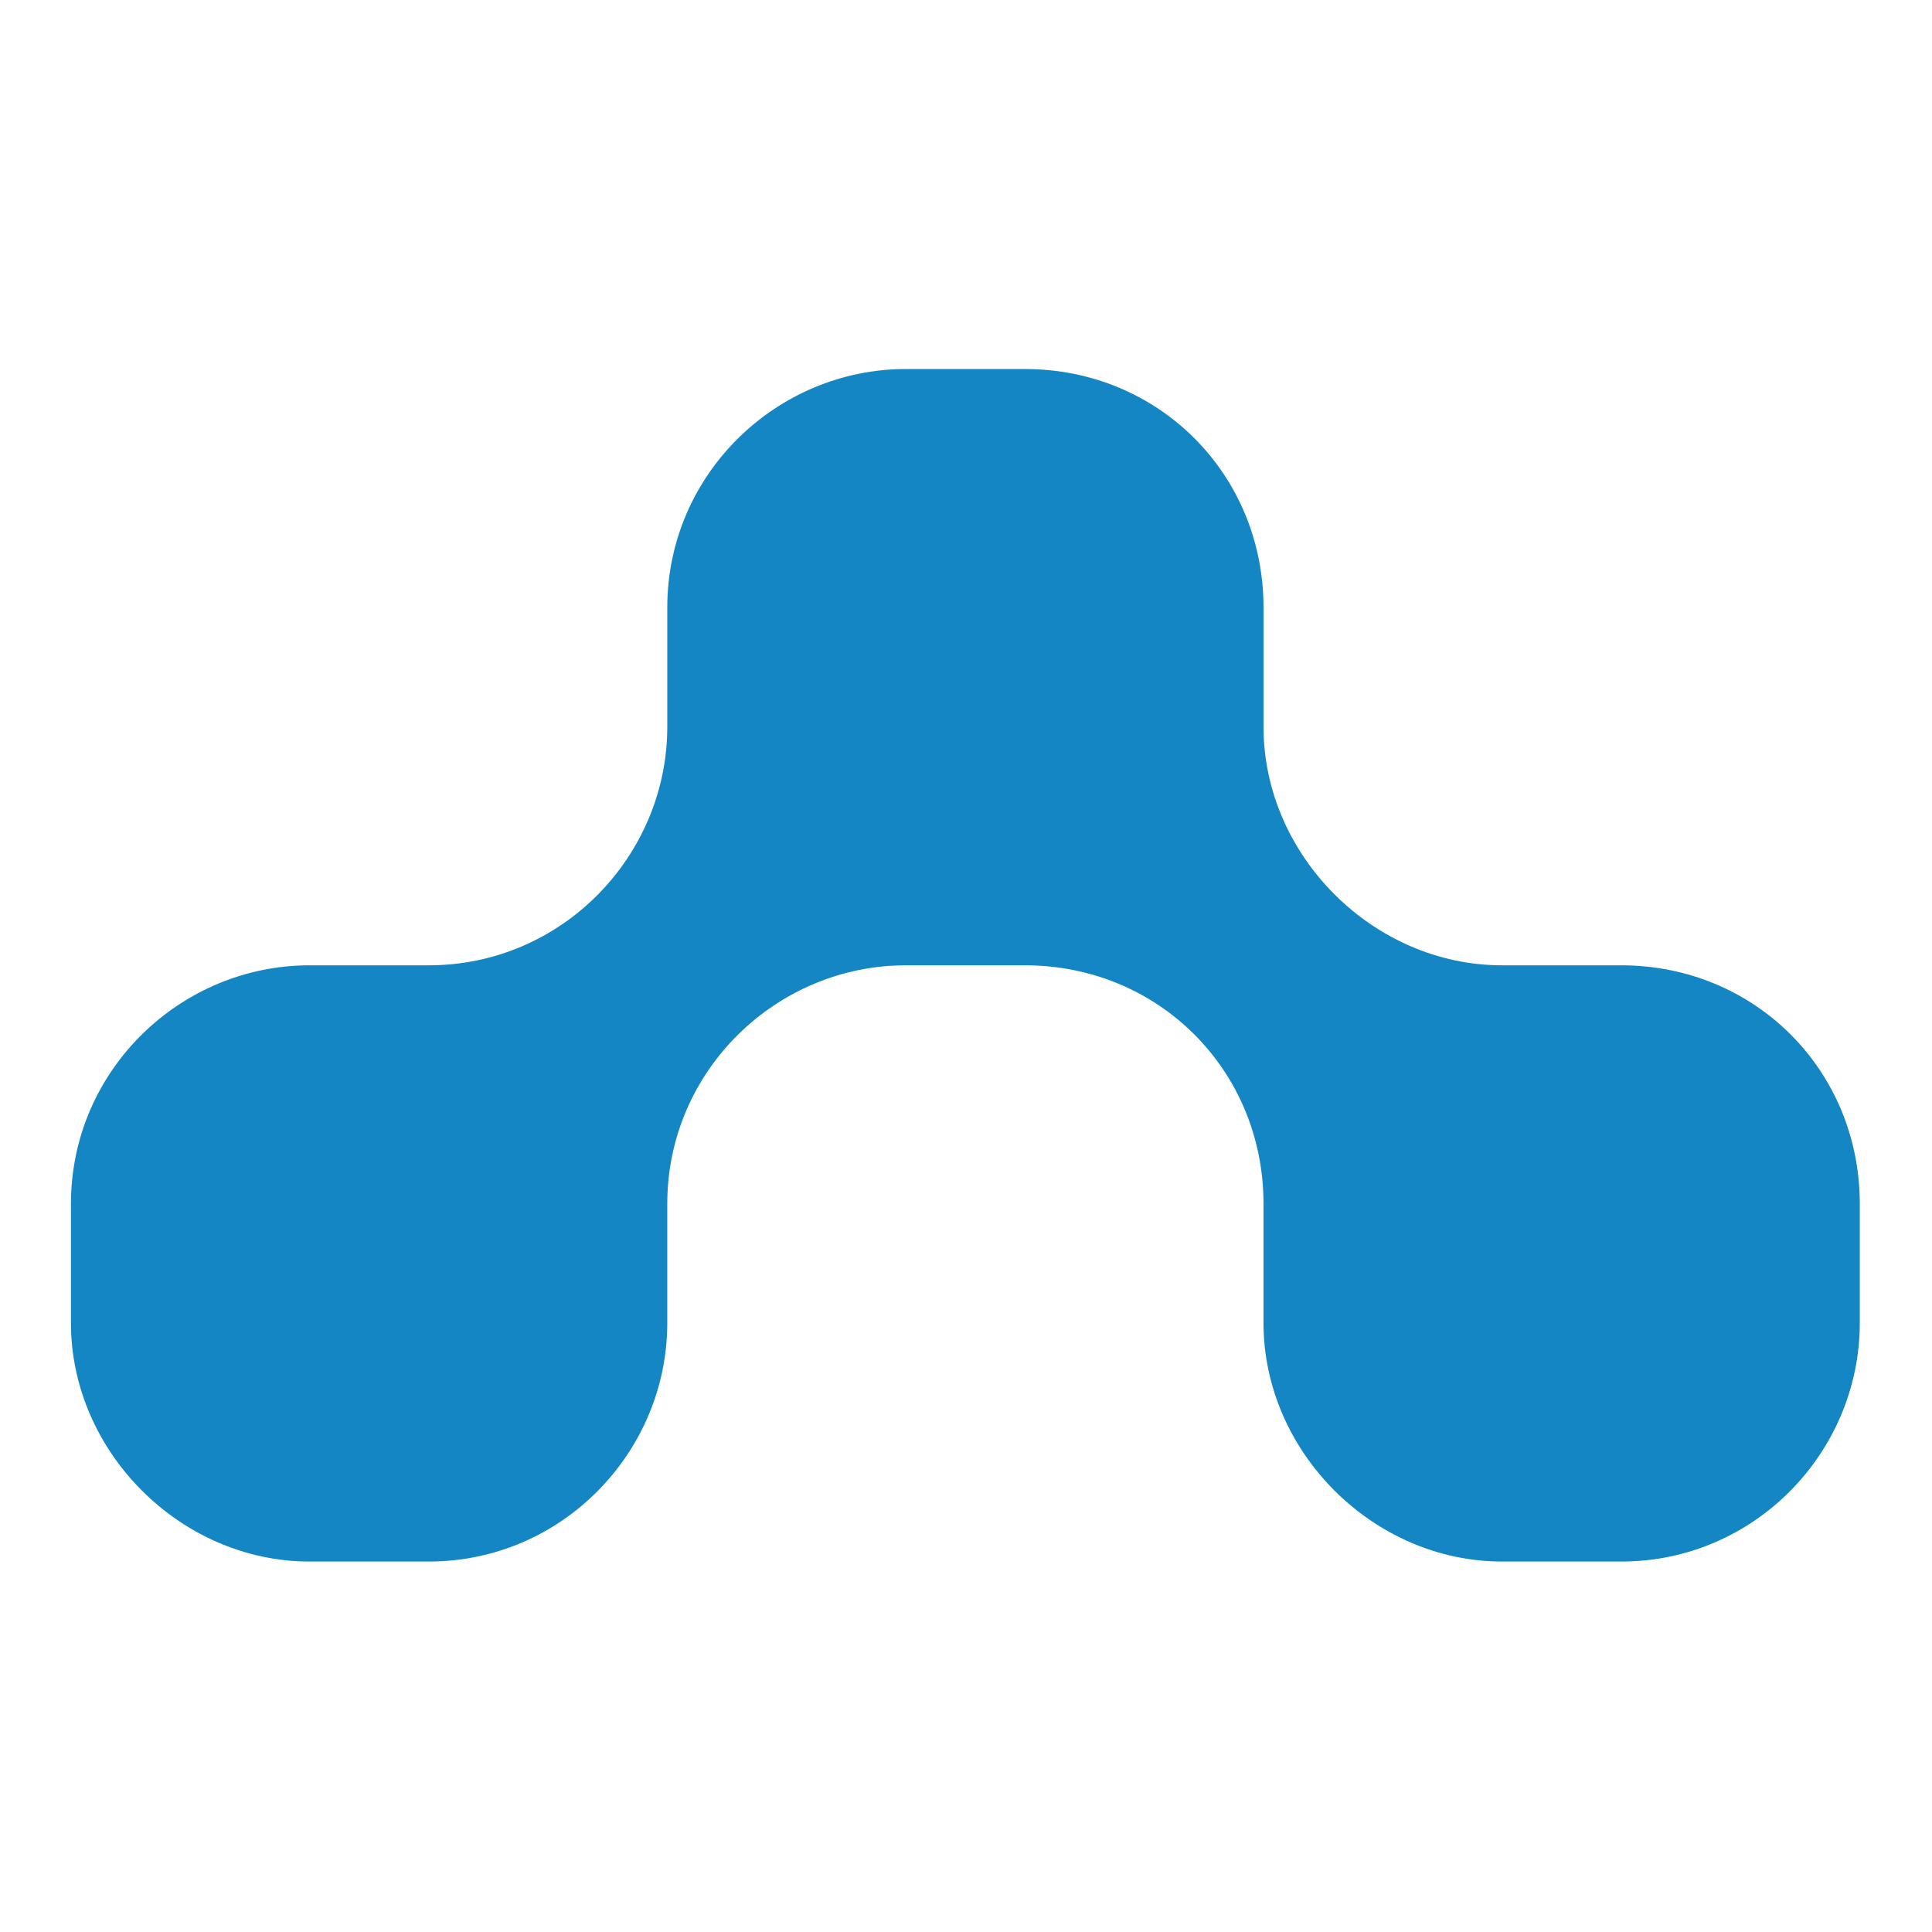 <?xml version="1.0" encoding="UTF-8" standalone="no"?>
<!-- Created with Inkscape (http://www.inkscape.org/) -->

<svg
   xmlns:dc="http://purl.org/dc/elements/1.1/"
   xmlns:cc="http://creativecommons.org/ns#"
   xmlns:rdf="http://www.w3.org/1999/02/22-rdf-syntax-ns#"
   xmlns:svg="http://www.w3.org/2000/svg"
   xmlns="http://www.w3.org/2000/svg"
   xmlns:sodipodi="http://sodipodi.sourceforge.net/DTD/sodipodi-0.dtd"
   xmlns:inkscape="http://www.inkscape.org/namespaces/inkscape"
   width="400"
   height="400"
   id="svg3022"
   version="1.1"
   inkscape:version="0.48.4 r9939"
   sodipodi:docname="Neues Dokument 2">
  <defs
     id="defs3024" />
  <sodipodi:namedview
     id="base"
     pagecolor="#ffffff"
     bordercolor="#666666"
     borderopacity="1.0"
     inkscape:pageopacity="0.0"
     inkscape:pageshadow="2"
     inkscape:zoom="0.35"
     inkscape:cx="350"
     inkscape:cy="634.28571"
     inkscape:document-units="px"
     inkscape:current-layer="layer1"
     showgrid="false"
     inkscape:window-width="1280"
     inkscape:window-height="1000"
     inkscape:window-x="1280"
     inkscape:window-y="24"
     inkscape:window-maximized="1" />
  <g
     inkscape:label="Ebene 1"
     inkscape:groupmode="layer"
     id="layer1"
     transform="translate(0,-652.362)">
    <g
       id="g57"
       transform="matrix(10.648,0,0,10.648,-3410.856,-3241.361)">
      <path
         d="m 349.534,384.446 h 2.318 c 2.597,0 4.638,2.04 4.638,4.637 v 2.318 c 0,2.505 -2.041,4.638 -4.638,4.638 h -2.318 c -2.504,0 -4.638,-2.133 -4.638,-4.638 v -2.318 c 0,-2.597 -2.041,-4.637 -4.638,-4.637 h -2.319 c -2.503,0 -4.636,2.04 -4.636,4.637 v 2.318 c 0,2.505 -2.041,4.638 -4.638,4.638 h -2.319 c -2.505,0 -4.638,-2.133 -4.638,-4.638 v -2.318 c 0,-2.597 2.133,-4.637 4.638,-4.637 h 2.319 c 2.597,0 4.638,-2.134 4.638,-4.638 v -2.319 c 0,-2.597 2.133,-4.637 4.636,-4.637 h 2.319 c 2.597,0 4.638,2.04 4.638,4.637 v 2.319 c 0,2.504 2.134,4.638 4.638,4.638 z"
         id="path59"
         inkscape:connector-curvature="0"
         style="fill:#1586c4" />
    </g>
  </g>
</svg>
